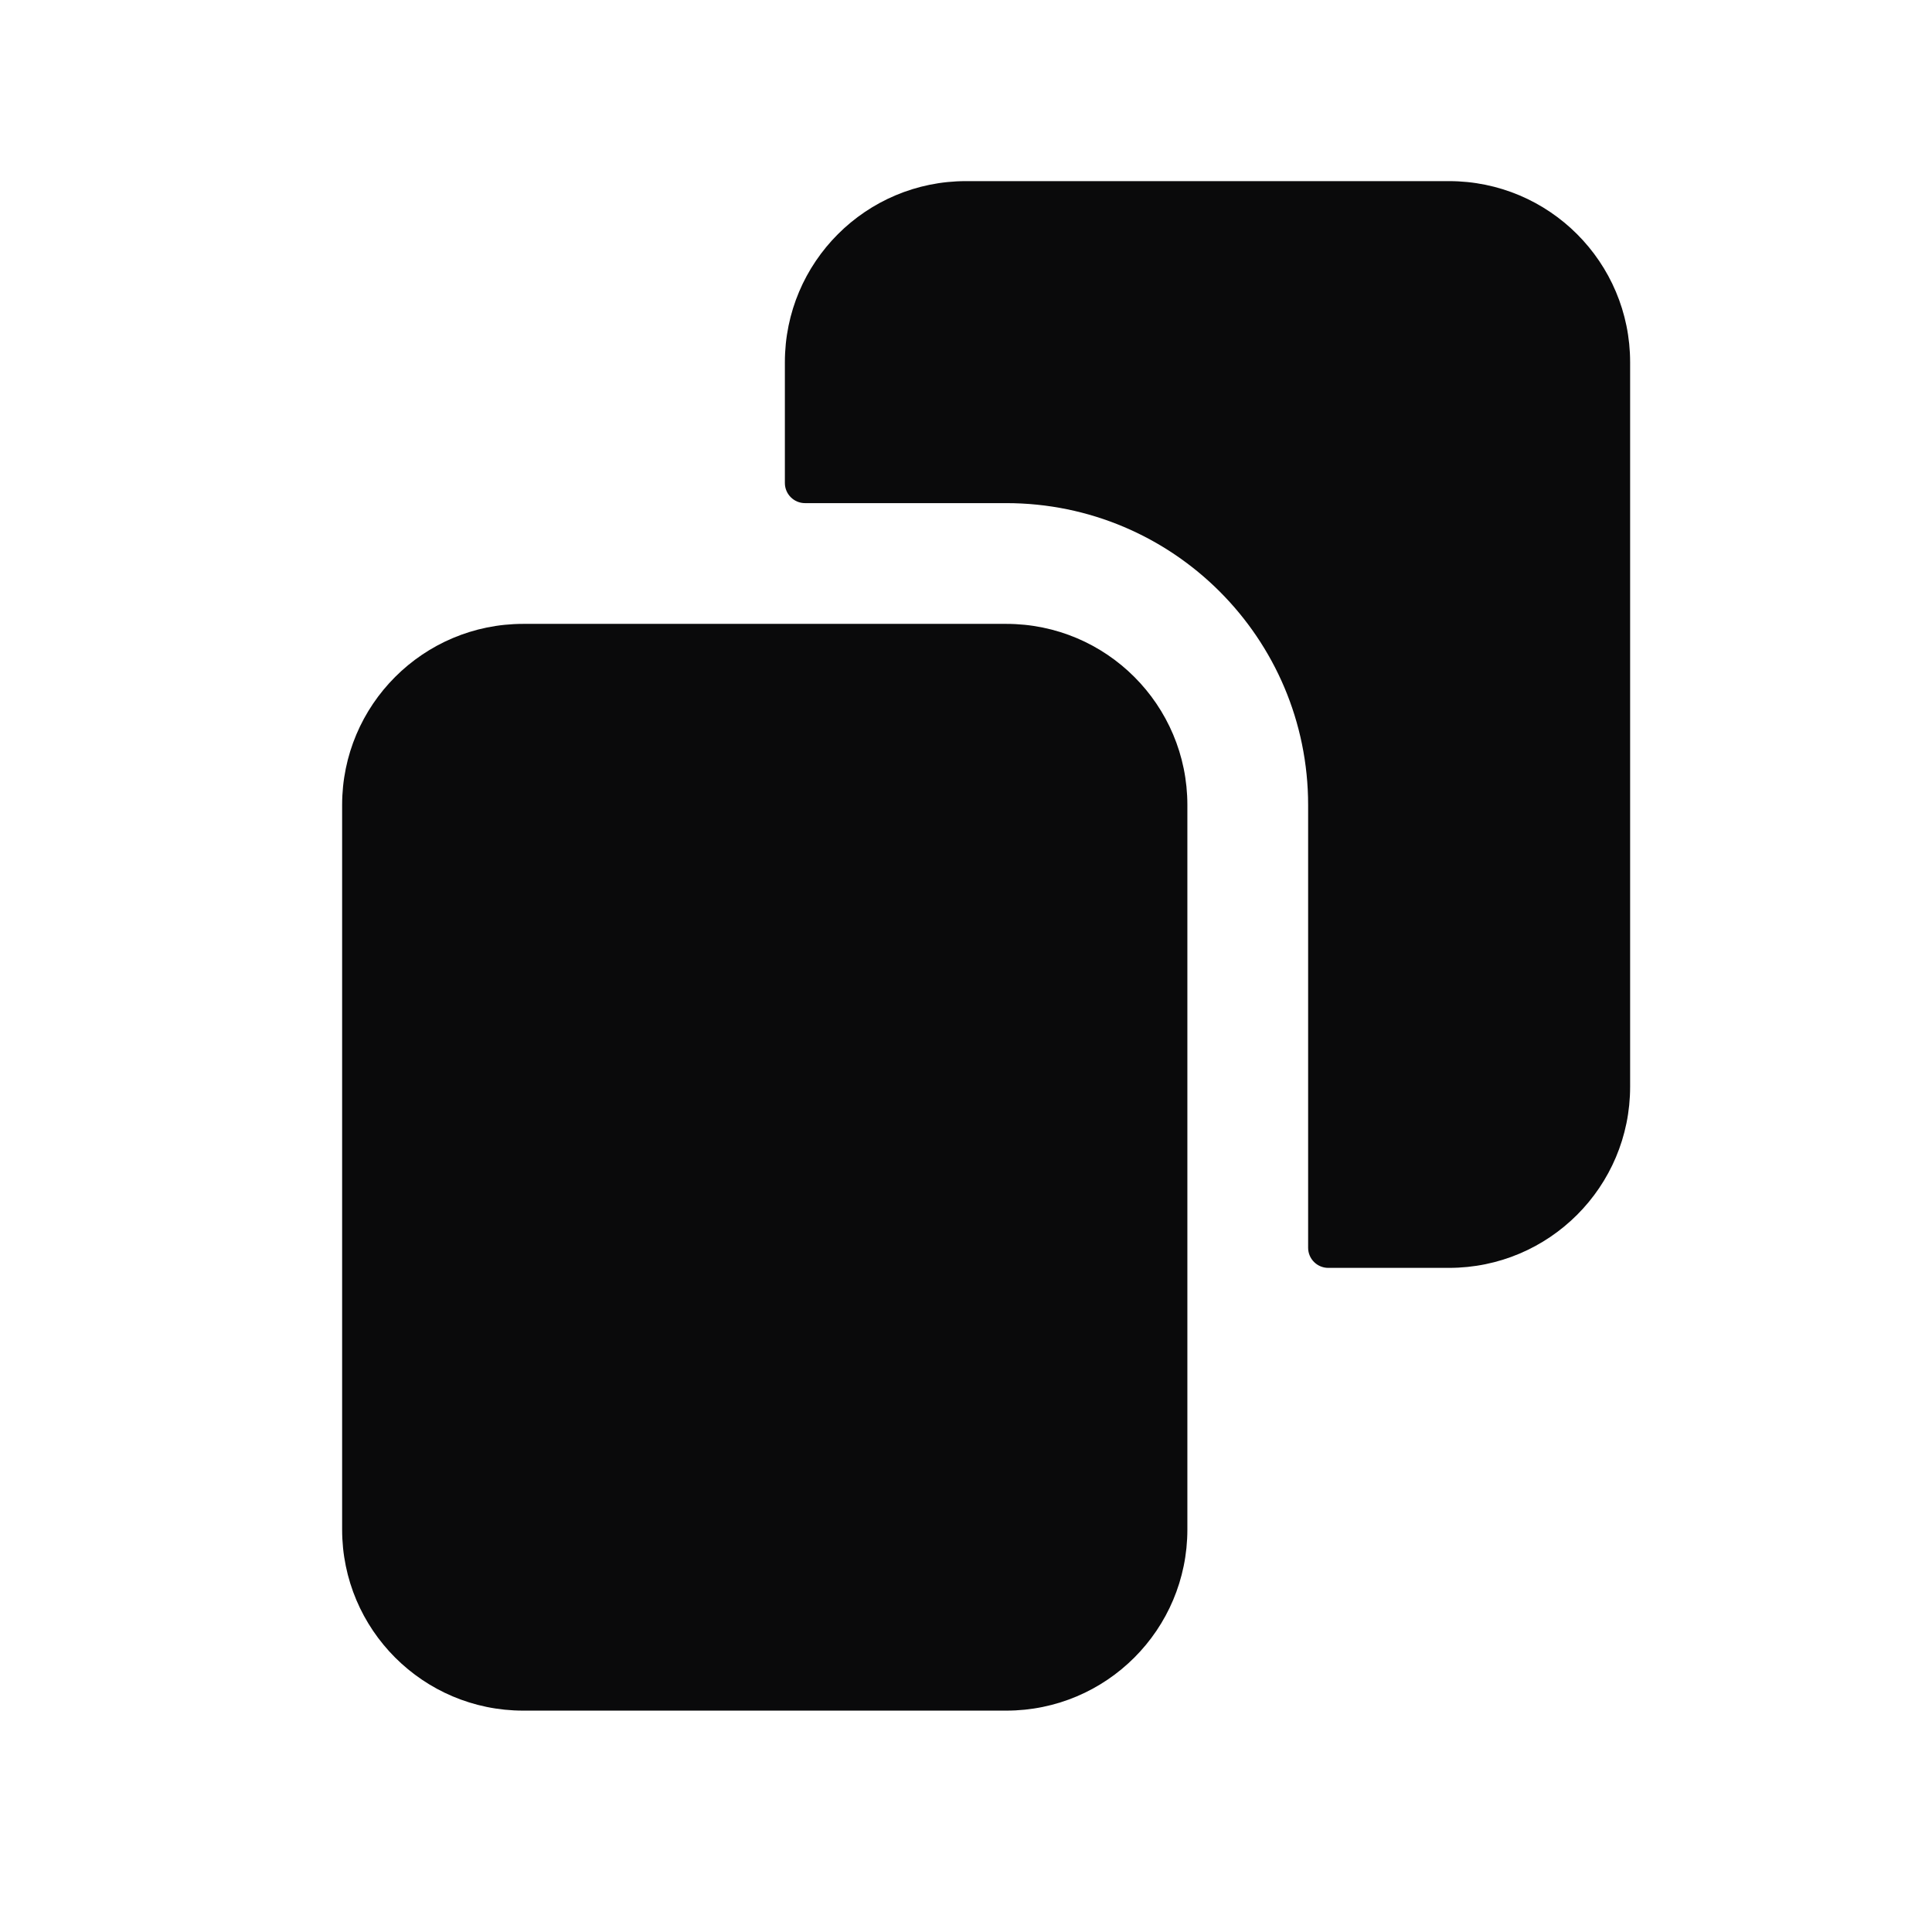 <svg width="24" height="24" viewBox="0 0 24 24" fill="none" xmlns="http://www.w3.org/2000/svg">
<path d="M12 2.25C10.757 2.25 9.75 3.257 9.75 4.5V6C9.75 6.138 9.862 6.25 10 6.25H12.5C14.571 6.25 16.25 7.929 16.25 10V15.5C16.25 15.638 16.362 15.75 16.5 15.75H18C19.243 15.75 20.25 14.743 20.25 13.5V4.5C20.25 3.257 19.243 2.25 18 2.25H12Z" fill="#0A0A0B"/>
<path d="M4.25 10C4.25 8.757 5.257 7.75 6.5 7.75H12.5C13.743 7.75 14.75 8.757 14.75 10V19C14.75 20.243 13.743 21.25 12.5 21.25H6.5C5.257 21.25 4.25 20.243 4.25 19V10Z" fill="#0A0A0B"/>
</svg>
